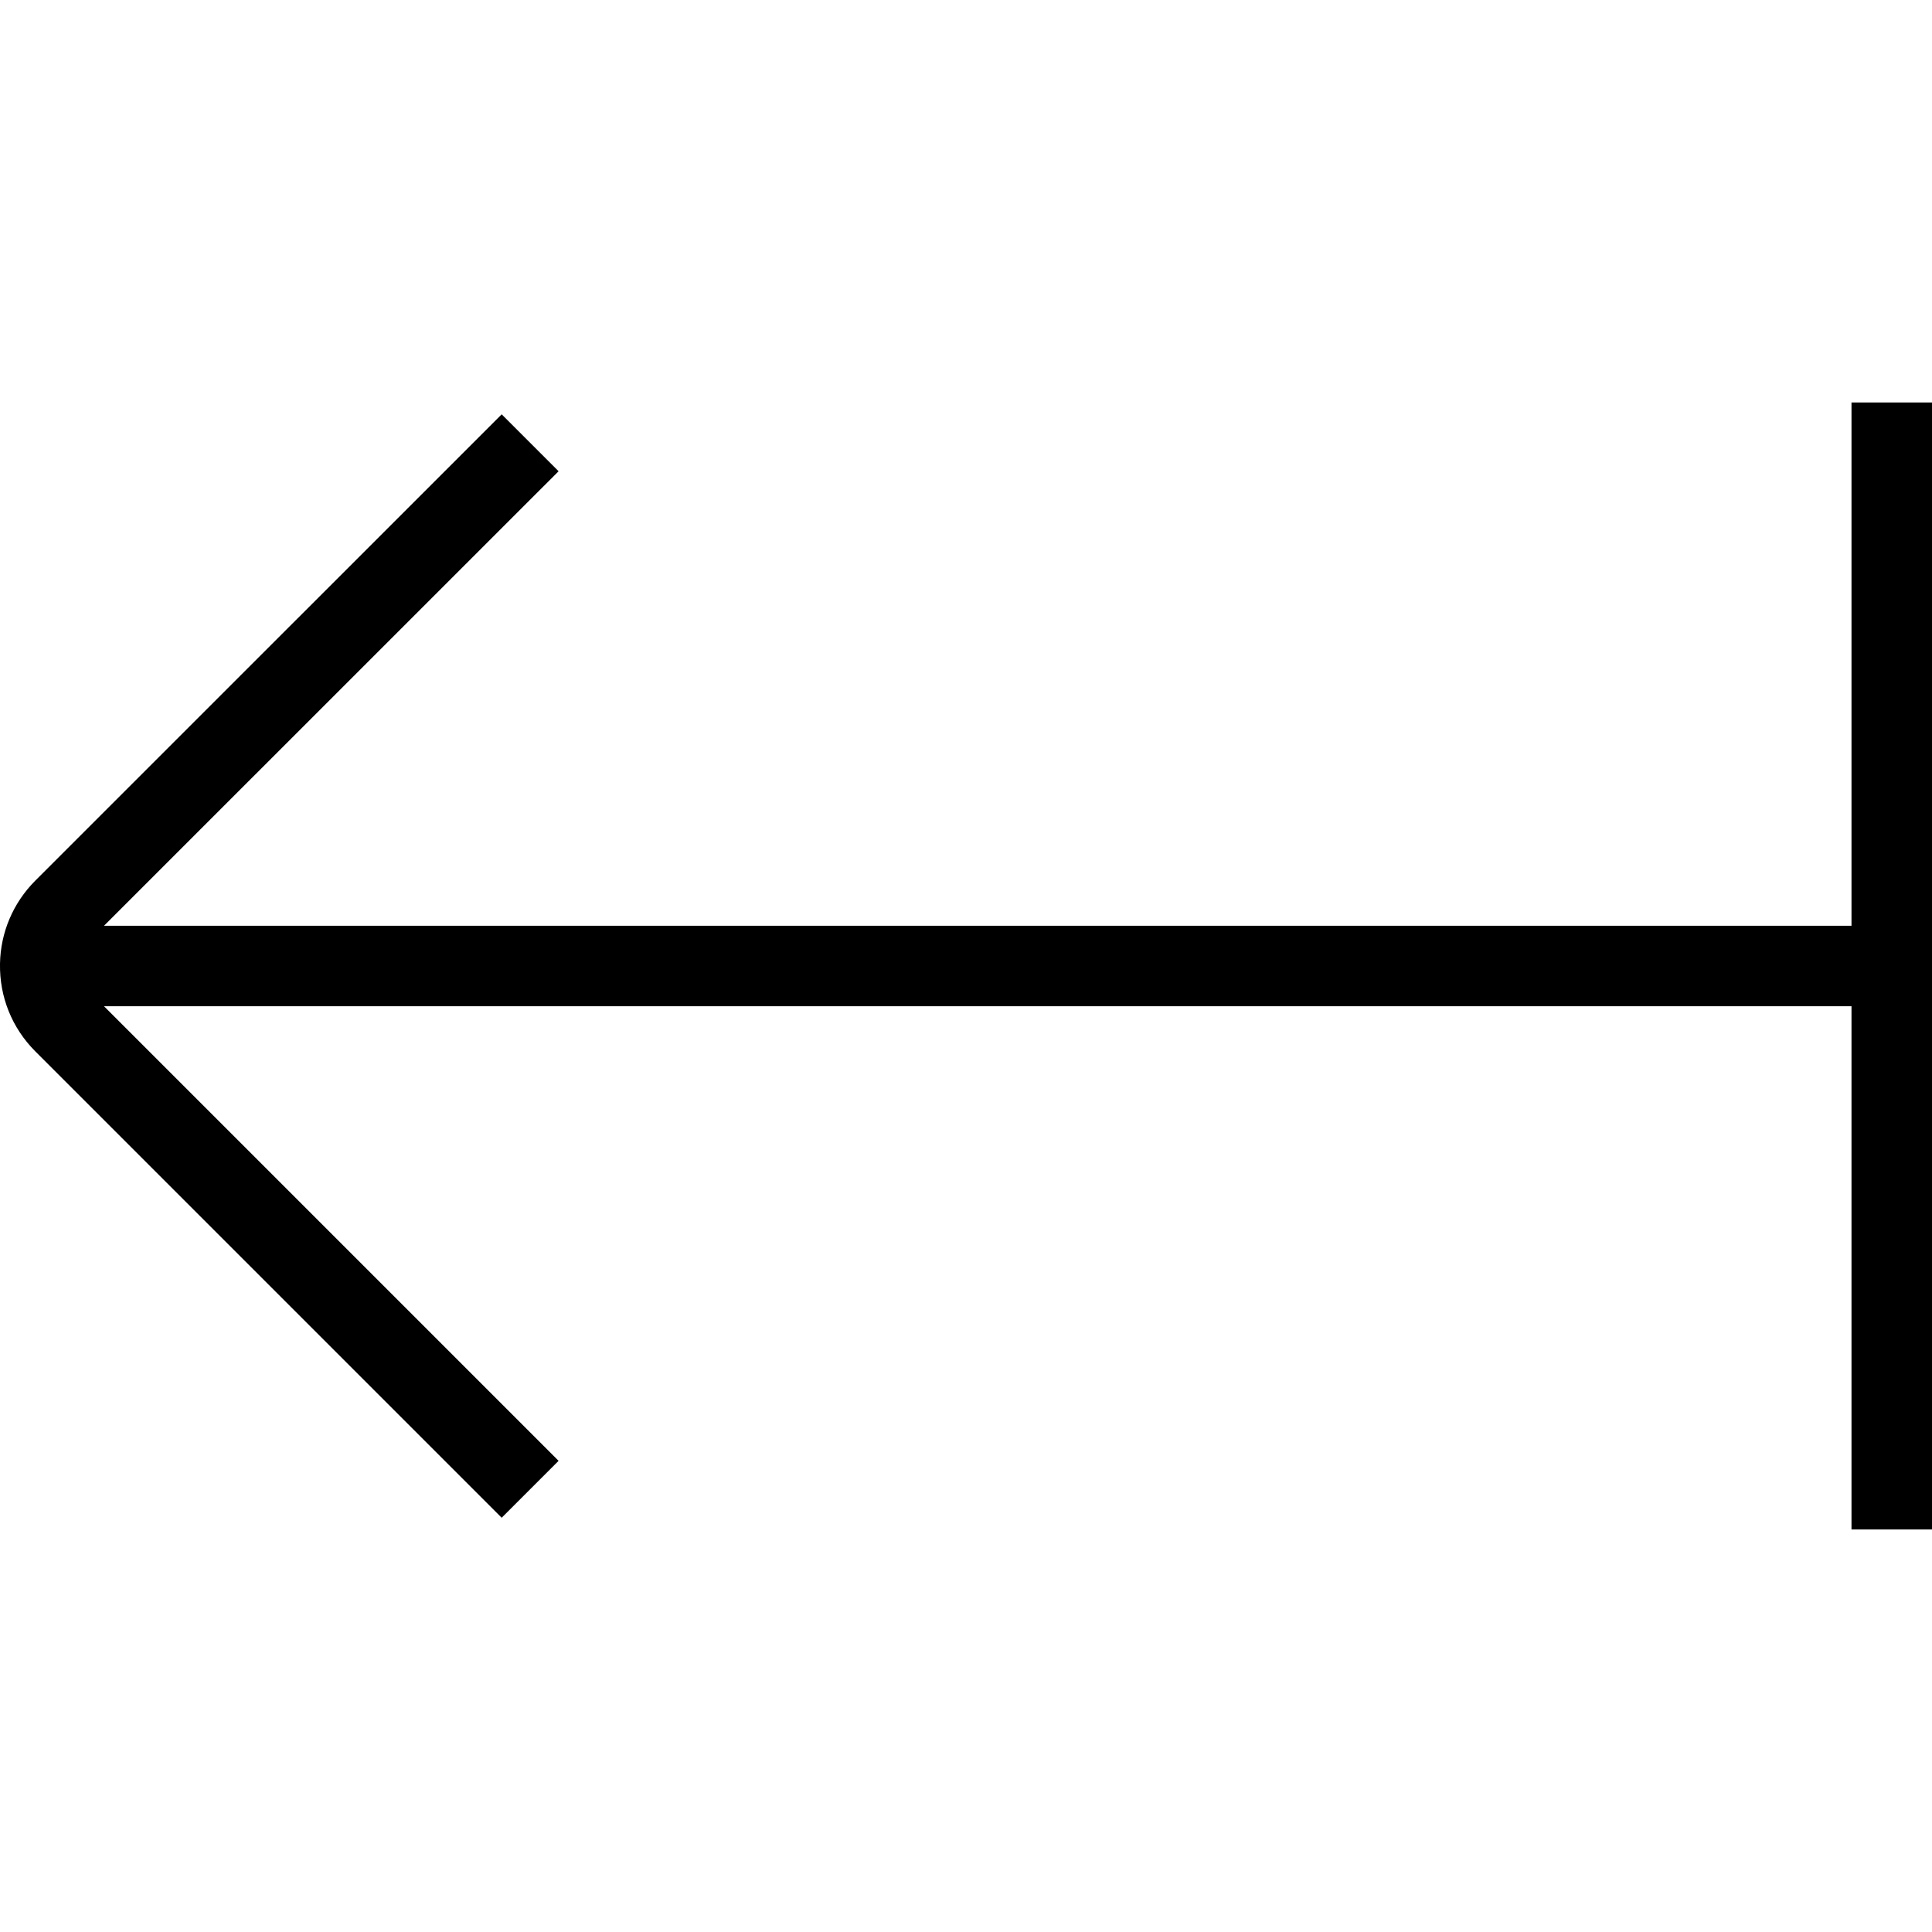 <?xml version="1.0" encoding="UTF-8"?>
<svg xmlns="http://www.w3.org/2000/svg" id="arrow-circle-down" viewBox="0 0 24 24" width="512" height="512"><path d="M23,5v6.5H1.292L6.939,5.854l-.707-.707L.438,10.94c-.275,.276-.431,.642-.438,1.032-.007,.411,.148,.797,.439,1.089l5.793,5.793,.707-.707L1.292,12.5H23v6.5h1V5h-1Z"/></svg>
